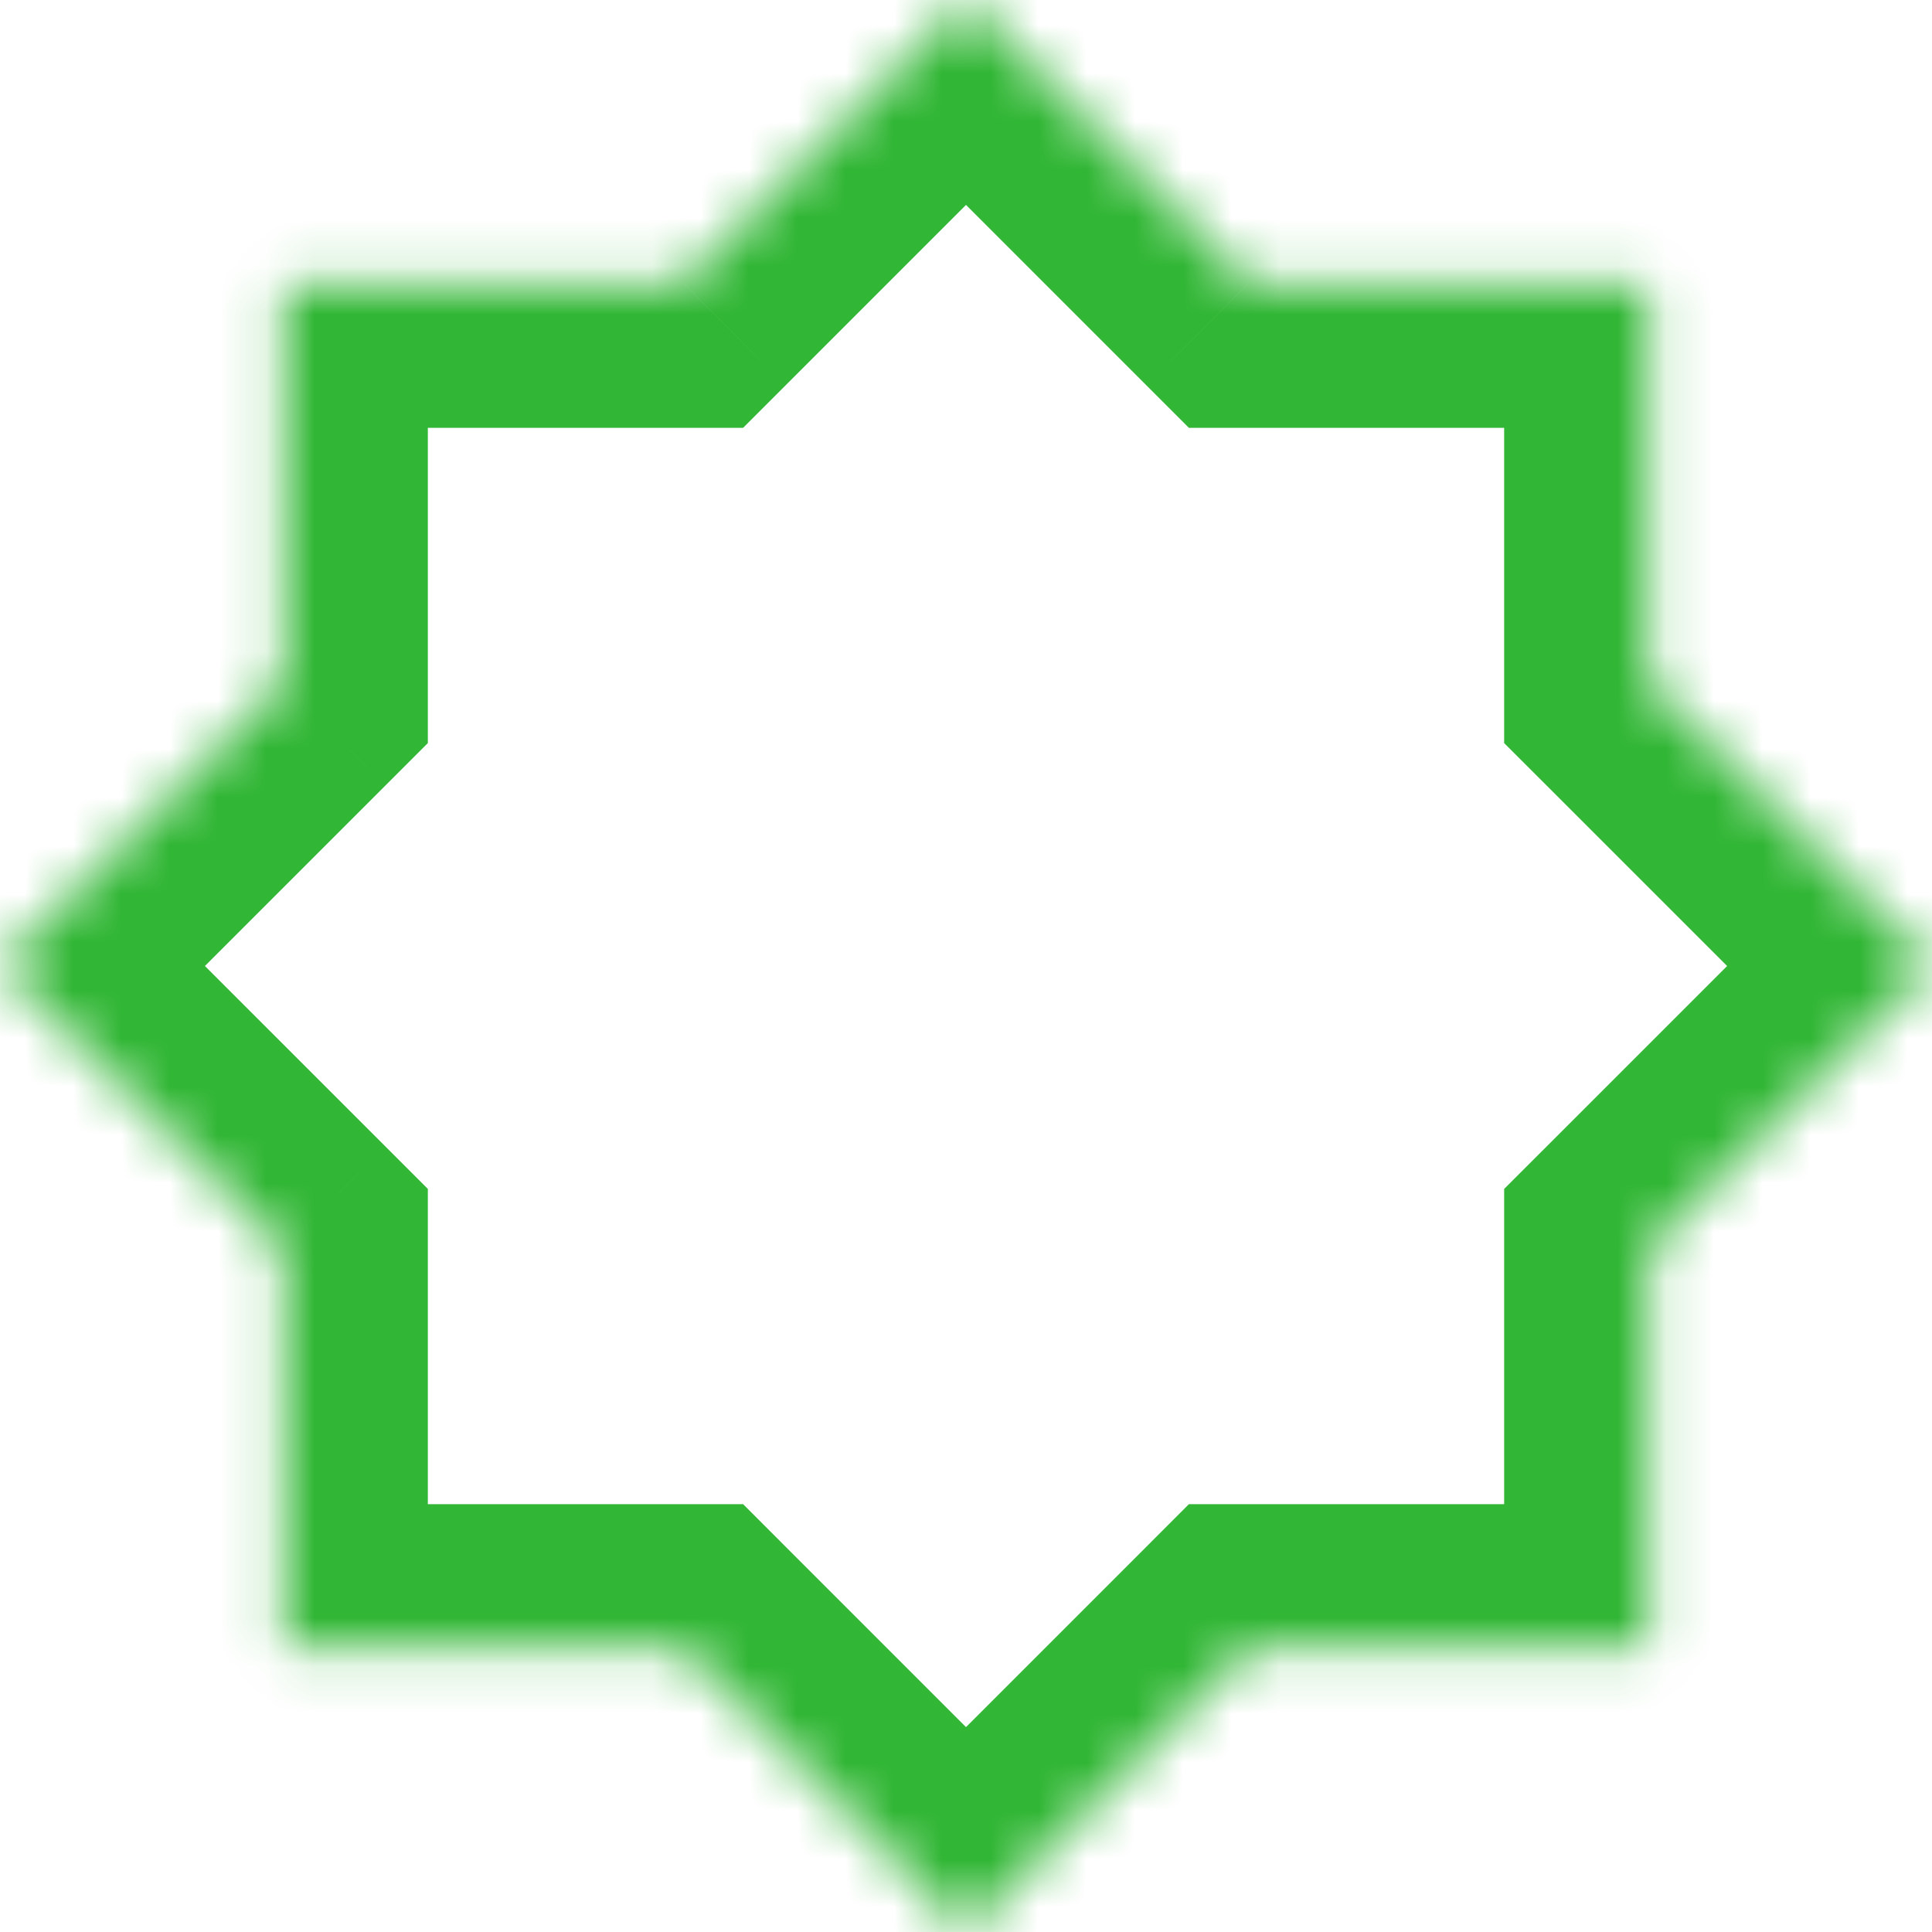 <svg width="40" height="40" viewBox="0 0 40 40" fill="none" xmlns="http://www.w3.org/2000/svg">
<mask id="path-1-inside-1_116_33" fill="white">
<path fill-rule="evenodd" clip-rule="evenodd" d="M5.858 14.142L0 20L5.858 25.858V34.142H14.142L20 40L25.858 34.142H34.142V25.858L40 20L34.142 14.142V5.858H25.858L20 0L14.142 5.858H5.858V14.142Z"/>
</mask>
<path d="M0 20L-2.121 17.879L-4.243 20L-2.121 22.121L0 20ZM5.858 14.142L7.979 16.264L8.858 15.385V14.142H5.858ZM5.858 25.858H8.858V24.615L7.979 23.736L5.858 25.858ZM5.858 34.142H2.858V37.142H5.858V34.142ZM14.142 34.142L16.263 32.021L15.385 31.142H14.142V34.142ZM20 40L17.879 42.121L20 44.243L22.121 42.121L20 40ZM25.858 34.142V31.142H24.615L23.737 32.021L25.858 34.142ZM34.142 34.142V37.142H37.142V34.142H34.142ZM34.142 25.858L32.021 23.737L31.142 24.615V25.858H34.142ZM40 20L42.121 22.121L44.243 20L42.121 17.879L40 20ZM34.142 14.142H31.142V15.385L32.021 16.263L34.142 14.142ZM34.142 5.858H37.142V2.858H34.142V5.858ZM25.858 5.858L23.736 7.979L24.615 8.858H25.858V5.858ZM20 0L22.121 -2.121L20 -4.243L17.879 -2.121L20 0ZM14.142 5.858V8.858H15.385L16.264 7.979L14.142 5.858ZM5.858 5.858V2.858H2.858V5.858H5.858ZM2.121 22.121L7.979 16.264L3.737 12.021L-2.121 17.879L2.121 22.121ZM7.979 23.736L2.121 17.879L-2.121 22.121L3.737 27.979L7.979 23.736ZM8.858 34.142V25.858H2.858V34.142H8.858ZM14.142 31.142H5.858V37.142H14.142V31.142ZM22.121 37.879L16.263 32.021L12.021 36.263L17.879 42.121L22.121 37.879ZM23.737 32.021L17.879 37.879L22.121 42.121L27.979 36.263L23.737 32.021ZM34.142 31.142H25.858V37.142H34.142V31.142ZM31.142 25.858V34.142H37.142V25.858H31.142ZM37.879 17.879L32.021 23.737L36.263 27.979L42.121 22.121L37.879 17.879ZM32.021 16.263L37.879 22.121L42.121 17.879L36.263 12.021L32.021 16.263ZM31.142 5.858V14.142H37.142V5.858H31.142ZM25.858 8.858H34.142V2.858H25.858V8.858ZM17.879 2.121L23.736 7.979L27.979 3.736L22.121 -2.121L17.879 2.121ZM16.264 7.979L22.121 2.121L17.879 -2.121L12.021 3.736L16.264 7.979ZM5.858 8.858H14.142V2.858H5.858V8.858ZM8.858 14.142V5.858H2.858V14.142H8.858Z" fill="#31b635" mask="url(#path-1-inside-1_116_33)"/>
</svg>
